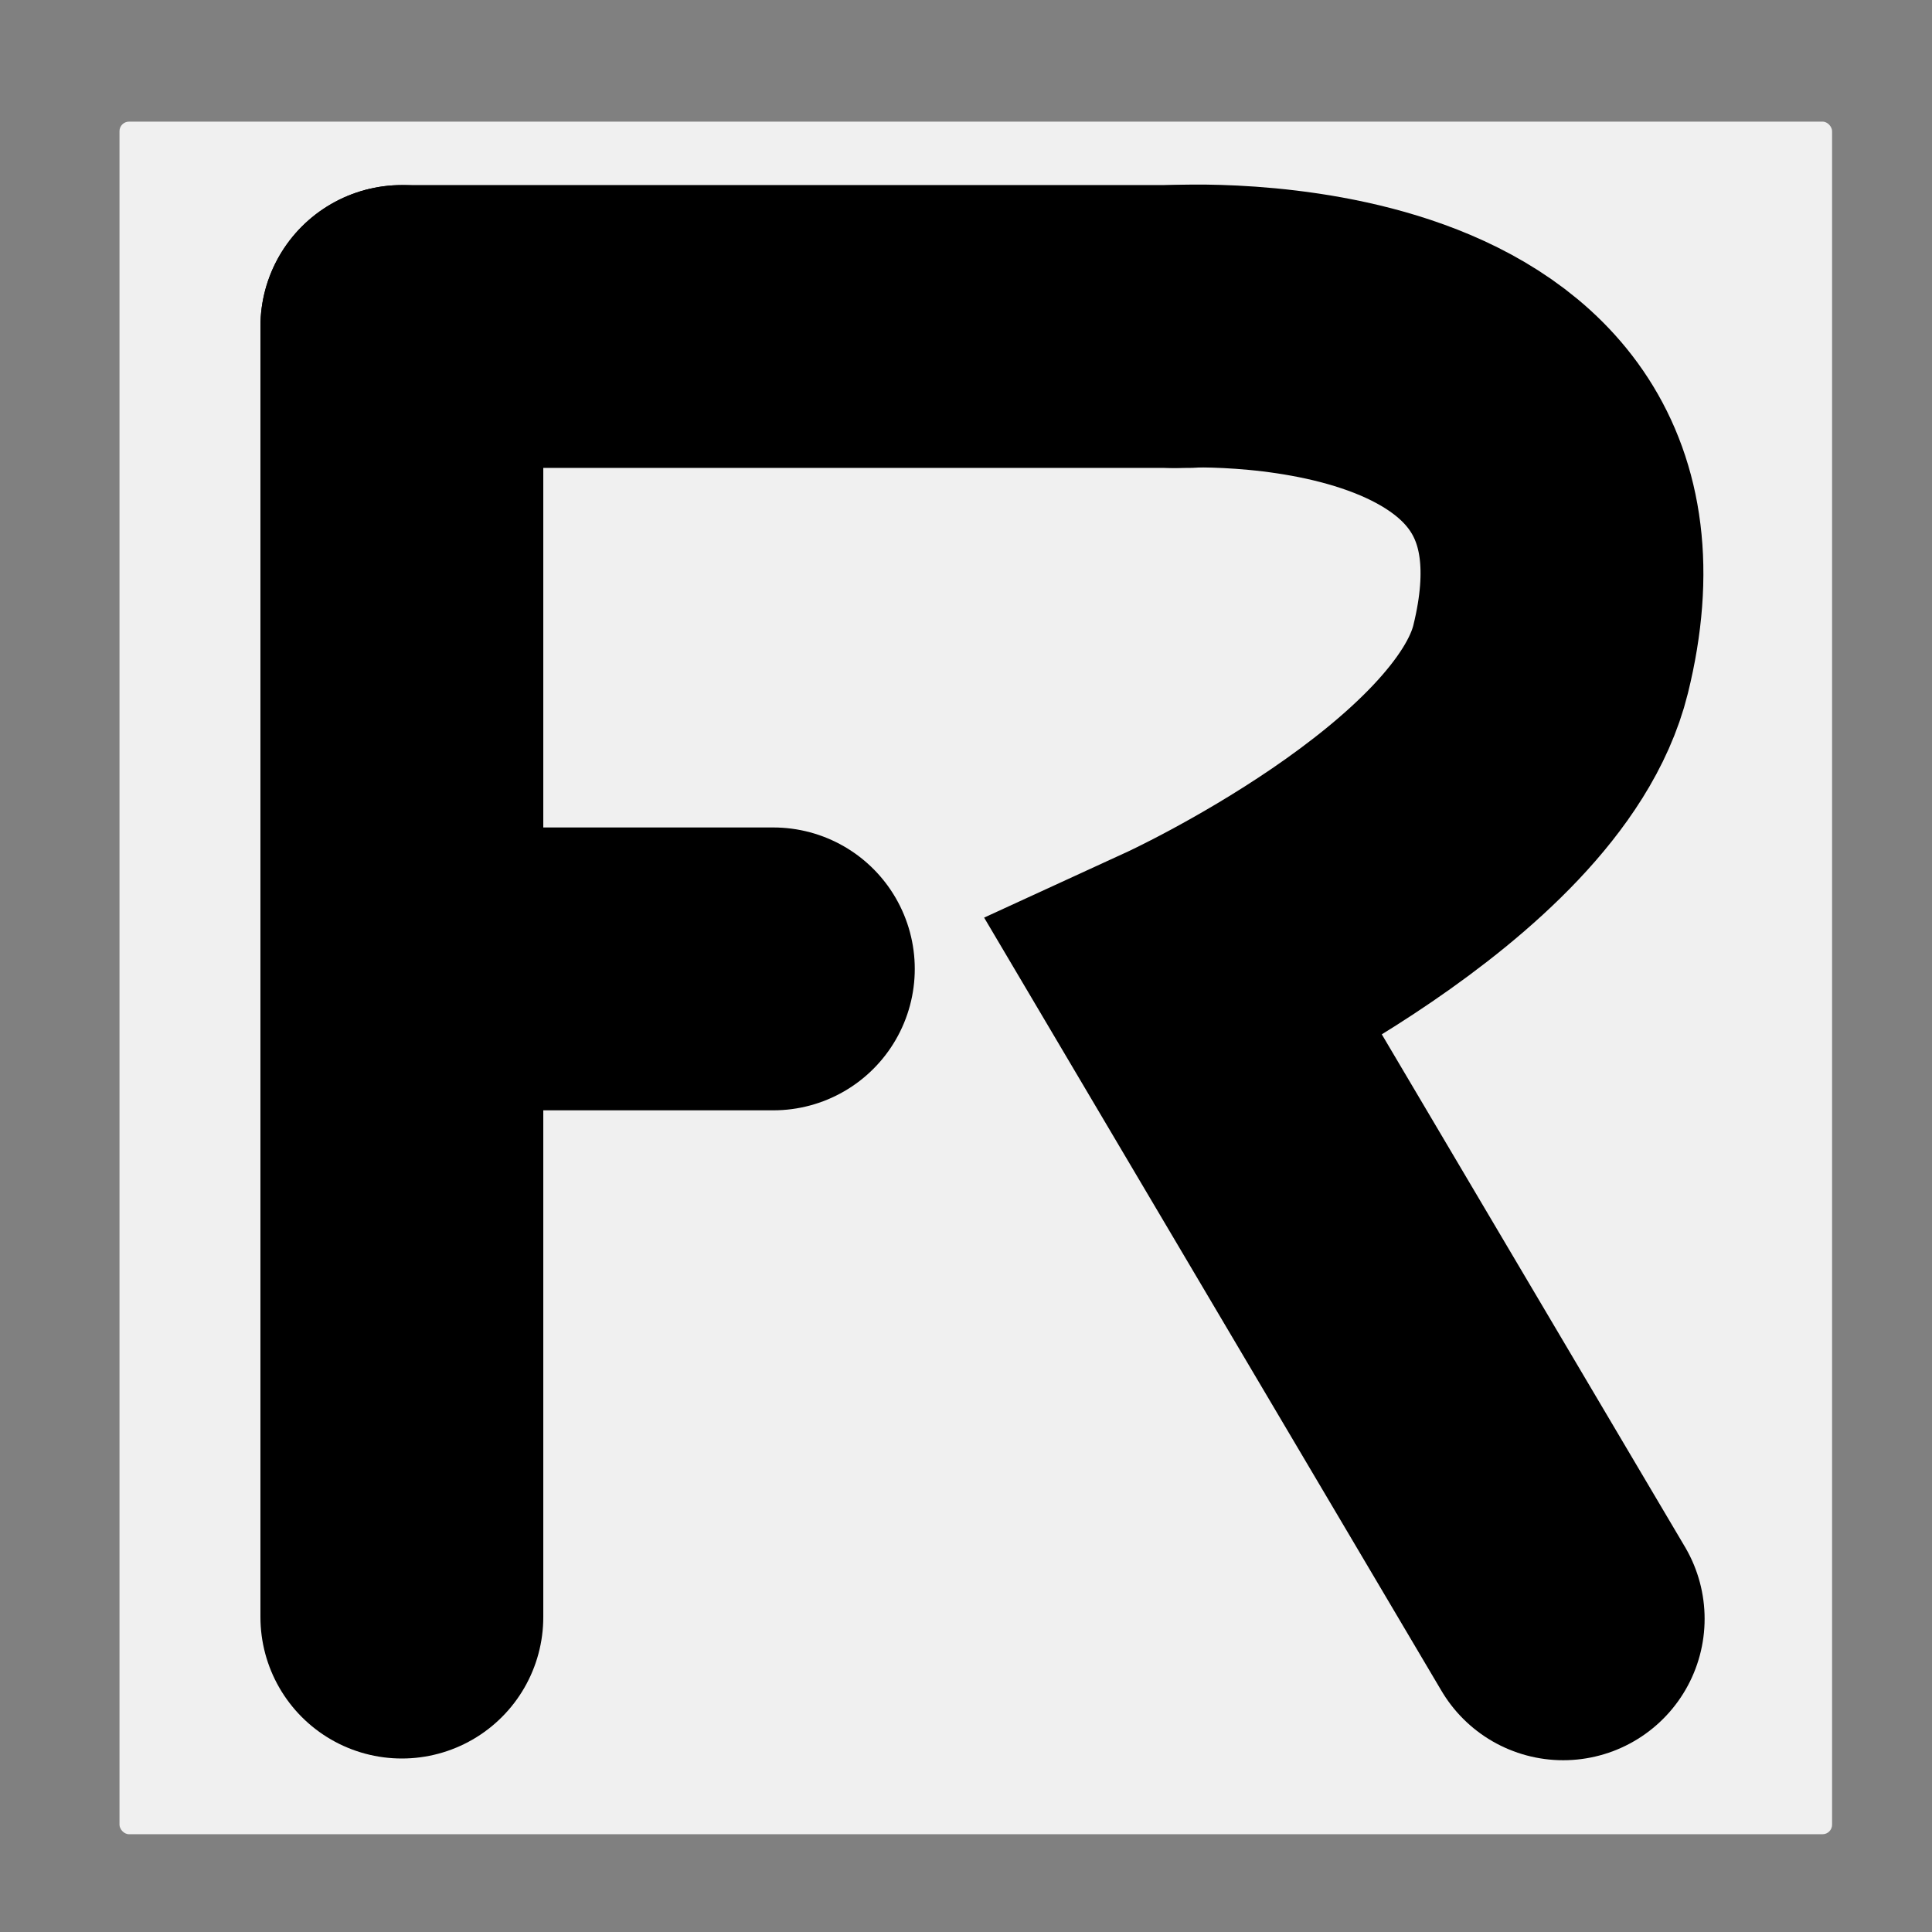 <?xml version="1.0" encoding="UTF-8" standalone="no"?>
<!-- Created with Inkscape (http://www.inkscape.org/) -->

<svg
   xmlns:dc="http://purl.org/dc/elements/1.1/"
   xmlns:cc="http://creativecommons.org/ns#"
   xmlns:rdf="http://www.w3.org/1999/02/22-rdf-syntax-ns#"
   xmlns:svg="http://www.w3.org/2000/svg"
   xmlns="http://www.w3.org/2000/svg"
   xmlns:sodipodi="http://sodipodi.sourceforge.net/DTD/sodipodi-0.dtd"
   xmlns:inkscape="http://www.inkscape.org/namespaces/inkscape"
   width="500"
   height="500"
   viewBox="0 0 132.292 132.292"
   version="1.1"
   id="svg8"
   inkscape:version="0.92.2 2405546, 2018-03-11"
   sodipodi:docname="icon.svg"
   inkscape:export-filename="/home/dragon/projects/vcv/src5/res/icon.png"
   inkscape:export-xdpi="96"
   inkscape:export-ydpi="96">
  <rect x="0" y="0" width="132.292" height="132.292" fill="#808080" stroke="none"/>
  <defs
     id="defs2" />
  <sodipodi:namedview
     id="base"
     pagecolor="#ffffff"
     bordercolor="#666666"
     borderopacity="1.0"
     inkscape:pageopacity="0.0"
     inkscape:pageshadow="2"
     inkscape:zoom="1.0671936"
     inkscape:cx="96.714122"
     inkscape:cy="273.21299"
     inkscape:document-units="px"
     inkscape:current-layer="layer2"
     showgrid="false"
     units="px"
     inkscape:window-width="1920"
     inkscape:window-height="983"
     inkscape:window-x="0"
     inkscape:window-y="27"
     inkscape:window-maximized="1" />
  <g
     inkscape:label="Layer 1"
     inkscape:groupmode="layer"
     id="layer1"
     transform="translate(0,-164.708)"
     style="display:none">
    <path
       style="fill:none;stroke:#000000;stroke-width:0.265px;stroke-linecap:butt;stroke-linejoin:miter;stroke-opacity:1"
       d="m 6.237,187.198 c 0.945,0 118.118,0 118.118,0"
       id="path821"
       inkscape:connector-curvature="0" />
    <path
       inkscape:connector-curvature="0"
       id="path823"
       d="m 6.237,275.569 c 0.945,0 118.118,0 118.118,0"
       style="fill:none;stroke:#000000;stroke-width:0.265px;stroke-linecap:butt;stroke-linejoin:miter;stroke-opacity:1" />
    <path
       style="fill:none;stroke:#000000;stroke-width:0.265px;stroke-linecap:butt;stroke-linejoin:miter;stroke-opacity:1"
       d="m 6.237,231.119 c 0.945,0 118.118,0 118.118,0"
       id="path825"
       inkscape:connector-curvature="0" />
    <path
       style="fill:none;stroke:#000000;stroke-width:0.265px;stroke-linecap:butt;stroke-linejoin:miter;stroke-opacity:1"
       d="m 16.007,181.642 v 100.277 h 0.265"
       id="path827"
       inkscape:connector-curvature="0" />
    <path
       inkscape:connector-curvature="0"
       id="path829"
       d="m 68.924,181.642 v 100.277 h 0.265"
       style="fill:none;stroke:#000000;stroke-width:0.265px;stroke-linecap:butt;stroke-linejoin:miter;stroke-opacity:1" />
    <path
       style="fill:none;stroke:#000000;stroke-width:0.265px;stroke-linecap:butt;stroke-linejoin:miter;stroke-opacity:1"
       d="m 121.841,181.642 v 100.277 h 0.265"
       id="path831"
       inkscape:connector-curvature="0" />
    <path
       style="fill:none;stroke:#000000;stroke-width:0.265px;stroke-linecap:butt;stroke-linejoin:miter;stroke-opacity:1"
       d="m 95.382,181.642 v 100.277 h 0.265"
       id="path836"
       inkscape:connector-curvature="0" />
    <path
       inkscape:connector-curvature="0"
       id="path838"
       d="m 40.878,181.642 v 100.277 h 0.265"
       style="fill:none;stroke:#000000;stroke-width:0.265px;stroke-linecap:butt;stroke-linejoin:miter;stroke-opacity:1" />
  </g>
  <g
     inkscape:groupmode="layer"
     id="layer2"
     inkscape:label="Layer 2"
     style="display:inline">
    <rect
       style="opacity:1;fill:#f0f0f0;fill-opacity:1;stroke:none;stroke-width:19.367;stroke-linecap:round;stroke-linejoin:round;stroke-miterlimit:4;stroke-dasharray:none;stroke-dashoffset:0;stroke-opacity:1"
       id="rect931"
       width="117.268"
       height="117.268"
       x="8.182"
       y="8.329"
       ry="0.653" />
    <path
       style="fill:none;stroke:#000000;stroke-width:19.368;stroke-linecap:round;stroke-linejoin:round;stroke-miterlimit:4;stroke-dasharray:none;stroke-opacity:1"
       d="m 27.517,22.357 c 0,88.371 0,88.371 0,88.371"
       id="path834"
       inkscape:connector-curvature="0" />
    <path
       style="display:inline;fill:none;stroke:#000000;stroke-width:19.368;stroke-linecap:round;stroke-linejoin:round;stroke-miterlimit:4;stroke-dasharray:none;stroke-opacity:1"
       d="M 27.517,22.357 H 81.334"
       id="path840"
       inkscape:connector-curvature="0" />
    <path
       style="display:inline;fill:none;stroke:#000000;stroke-width:19.368;stroke-linecap:round;stroke-linejoin:round;stroke-miterlimit:4;stroke-dasharray:none;stroke-opacity:1"
       d="m 27.914,66.344 c 24.916,0 25.04,0 25.04,0"
       id="path842"
       inkscape:connector-curvature="0" />
    <path
       style="display:inline;fill:none;stroke:#000000;stroke-width:19.368;stroke-linecap:round;stroke-linejoin:miter;stroke-miterlimit:4;stroke-dasharray:none;stroke-opacity:1"
       d="m 80.411,22.357 c 0,0 31.873,-1.928 25.766,22.789 C 103.242,57.026 81.192,67.15 81.192,67.15 107.038,110.846 107.038,110.846 107.038,110.846"
       id="path848"
       inkscape:connector-curvature="0"
       sodipodi:nodetypes="cscc" />
  </g>
</svg>
